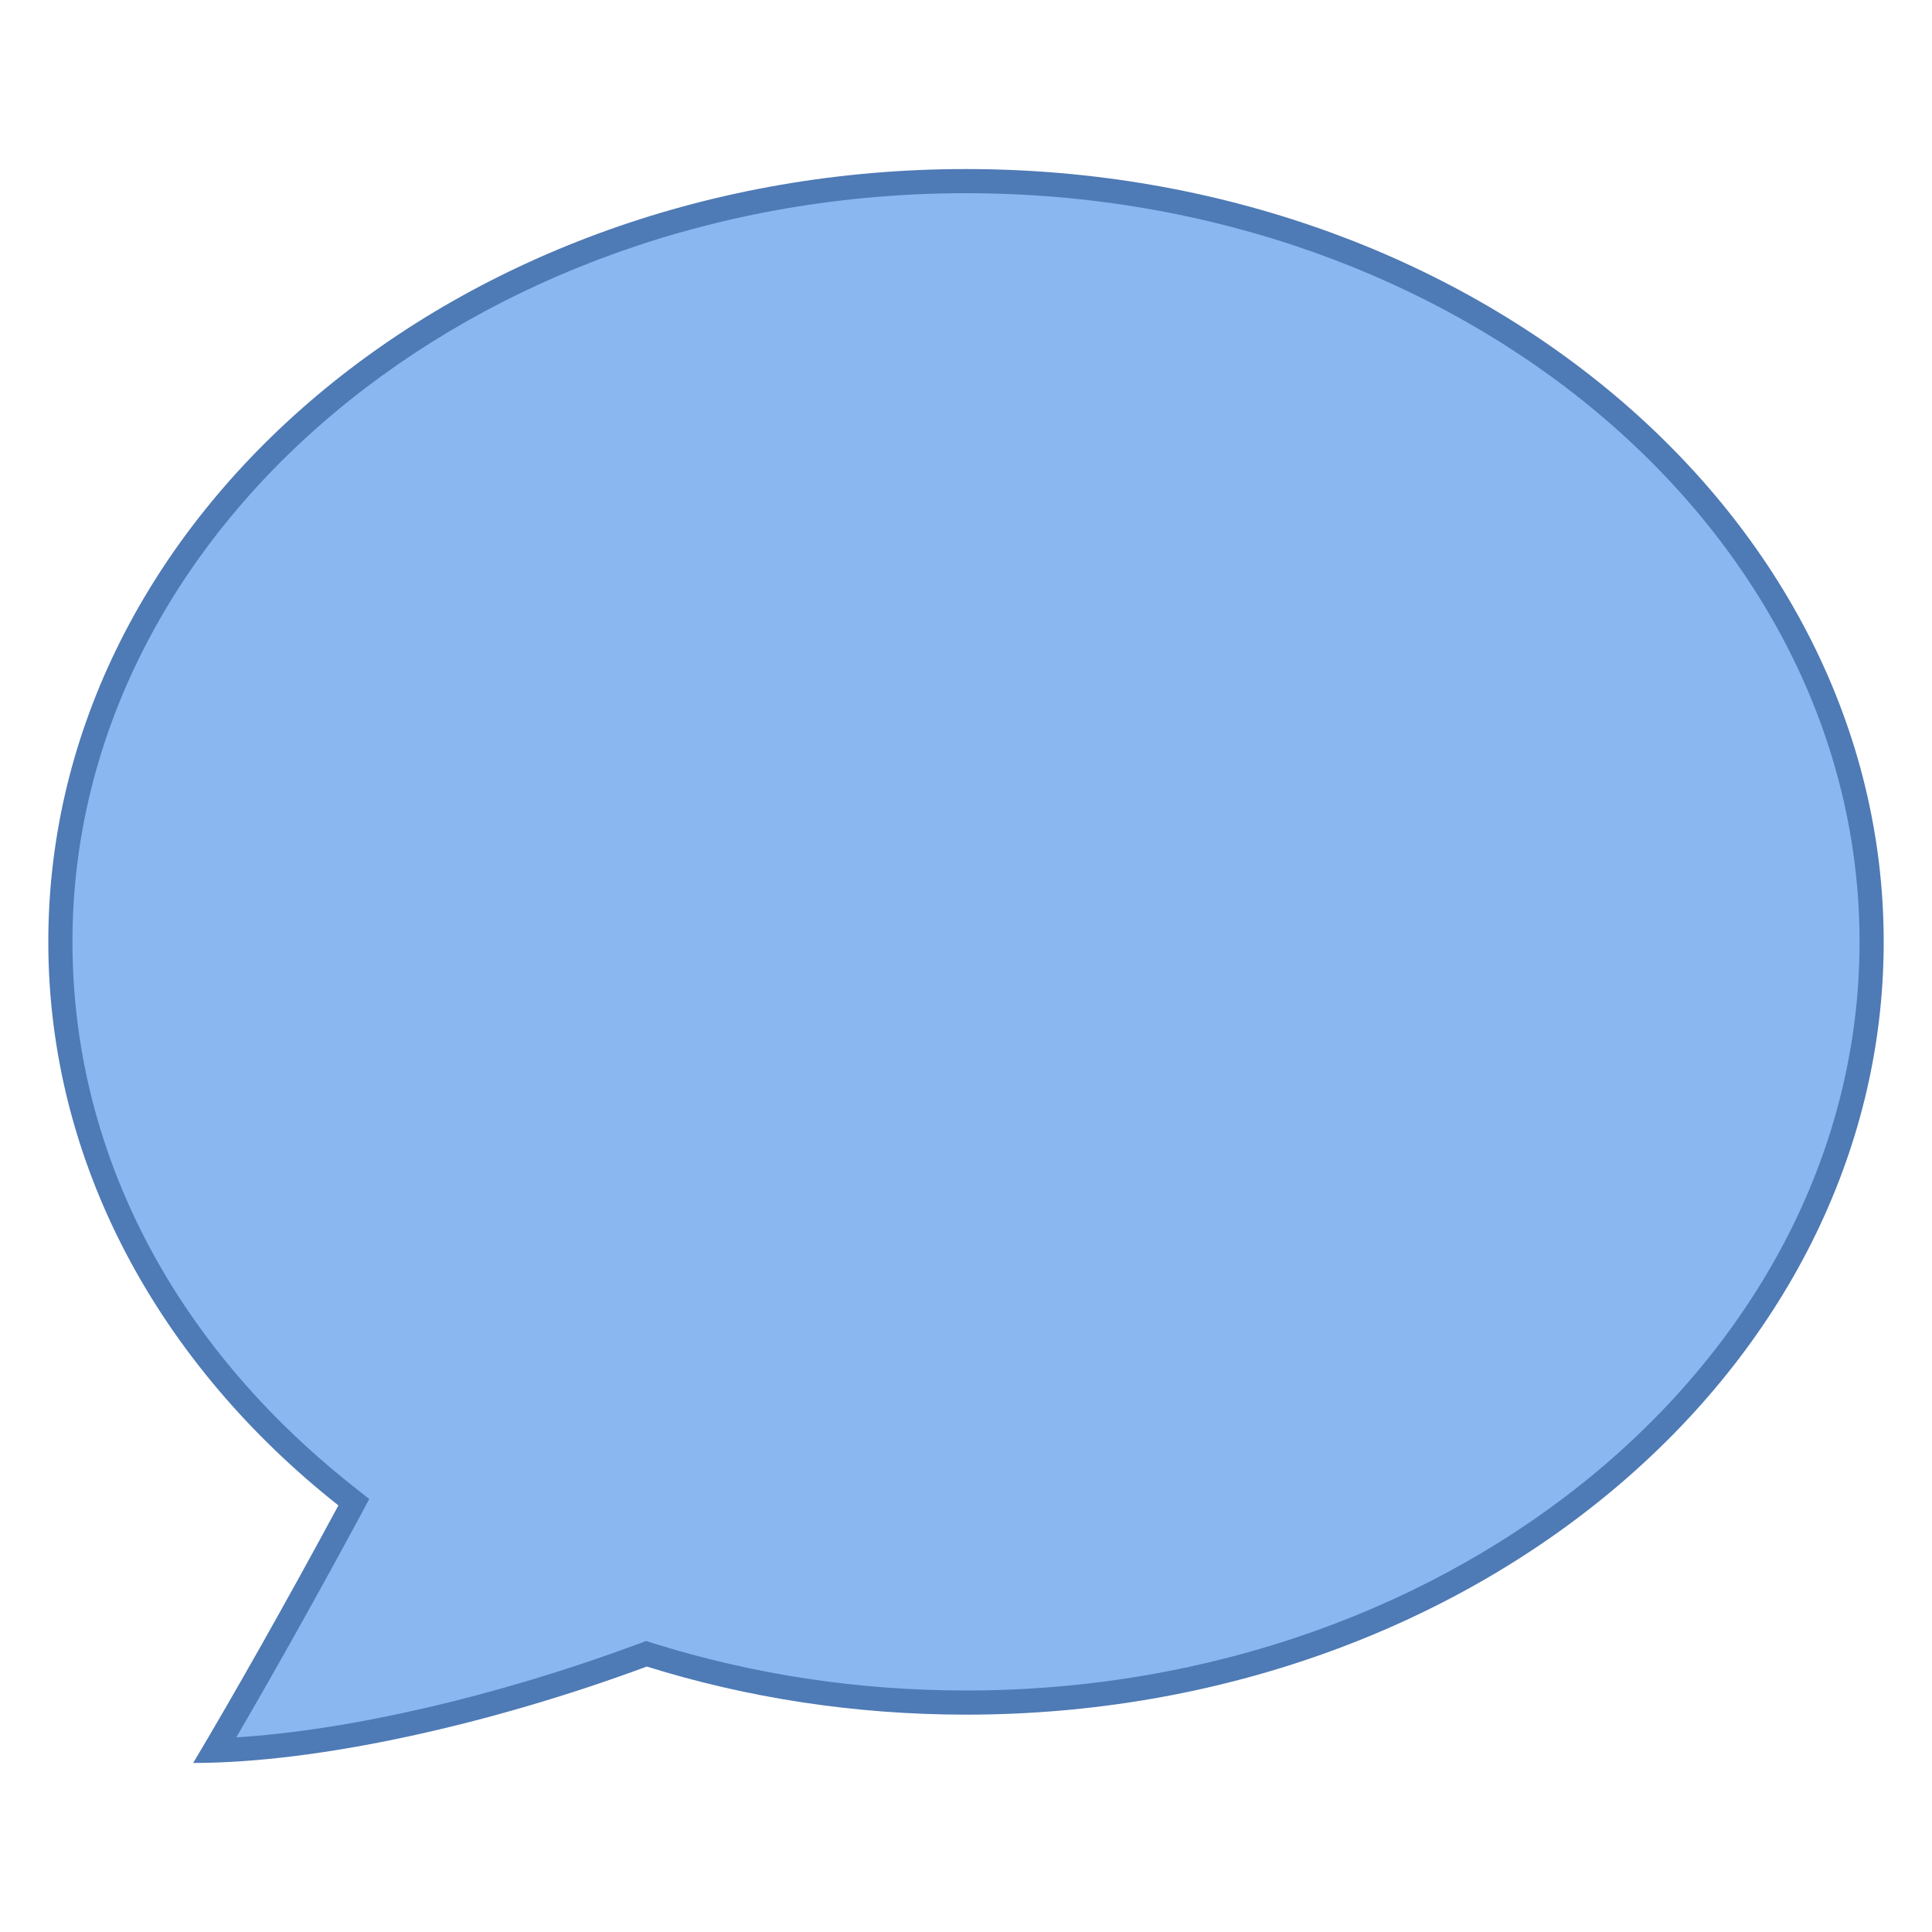 <?xml version="1.0" encoding="iso-8859-1"?><!-- Generator: Adobe Illustrator 19.2.1, SVG Export Plug-In . SVG Version: 6.00 Build 0)  --><svg xmlns="http://www.w3.org/2000/svg" xmlns:xlink="http://www.w3.org/1999/xlink" version="1.1" id="Layer_1" x="0px" y="0px" viewBox="0 0 80 80" style="enable-background:new 0 0 80 80;" xml:space="preserve" width="80" height="80">
<g>
	<g>
		<path style="fill:#8BB7F0;" d="M8.887,72.485c1.665-2.825,3.707-6.459,5.566-9.911l0.199-0.37l-0.329-0.26    C6.699,55.921,2.5,47.772,2.5,39C2.5,21.631,19.322,7.5,40,7.5S77.5,21.631,77.5,39S60.678,70.5,40,70.5    c-4.49,0-8.886-0.663-13.068-1.969l-0.163-0.051l-0.16,0.06C20.306,70.875,13.769,72.324,8.887,72.485z"/>
	</g>
	<g>
		<path style="fill:#4E7AB5;" d="M40,8c20.402,0,37,13.907,37,31S60.402,70,40,70c-4.439,0-8.785-0.655-12.919-1.947l-0.326-0.102    l-0.32,0.119c-5.869,2.175-11.935,3.575-16.651,3.871c1.574-2.699,3.417-5.991,5.109-9.131l0.398-0.739l-0.658-0.52    C7.131,55.625,3,47.616,3,39C3,21.907,19.598,8,40,8 M40,7C19.013,7,2,21.327,2,39c0,9.206,4.623,17.498,12.013,23.336    C11.886,66.285,9.671,70.199,8,73c5.18,0,12.309-1.593,18.783-3.992C30.9,70.294,35.352,71,40,71c20.987,0,38-14.327,38-32    C78,21.327,60.987,7,40,7L40,7z"/>
	</g>
</g>
</svg>